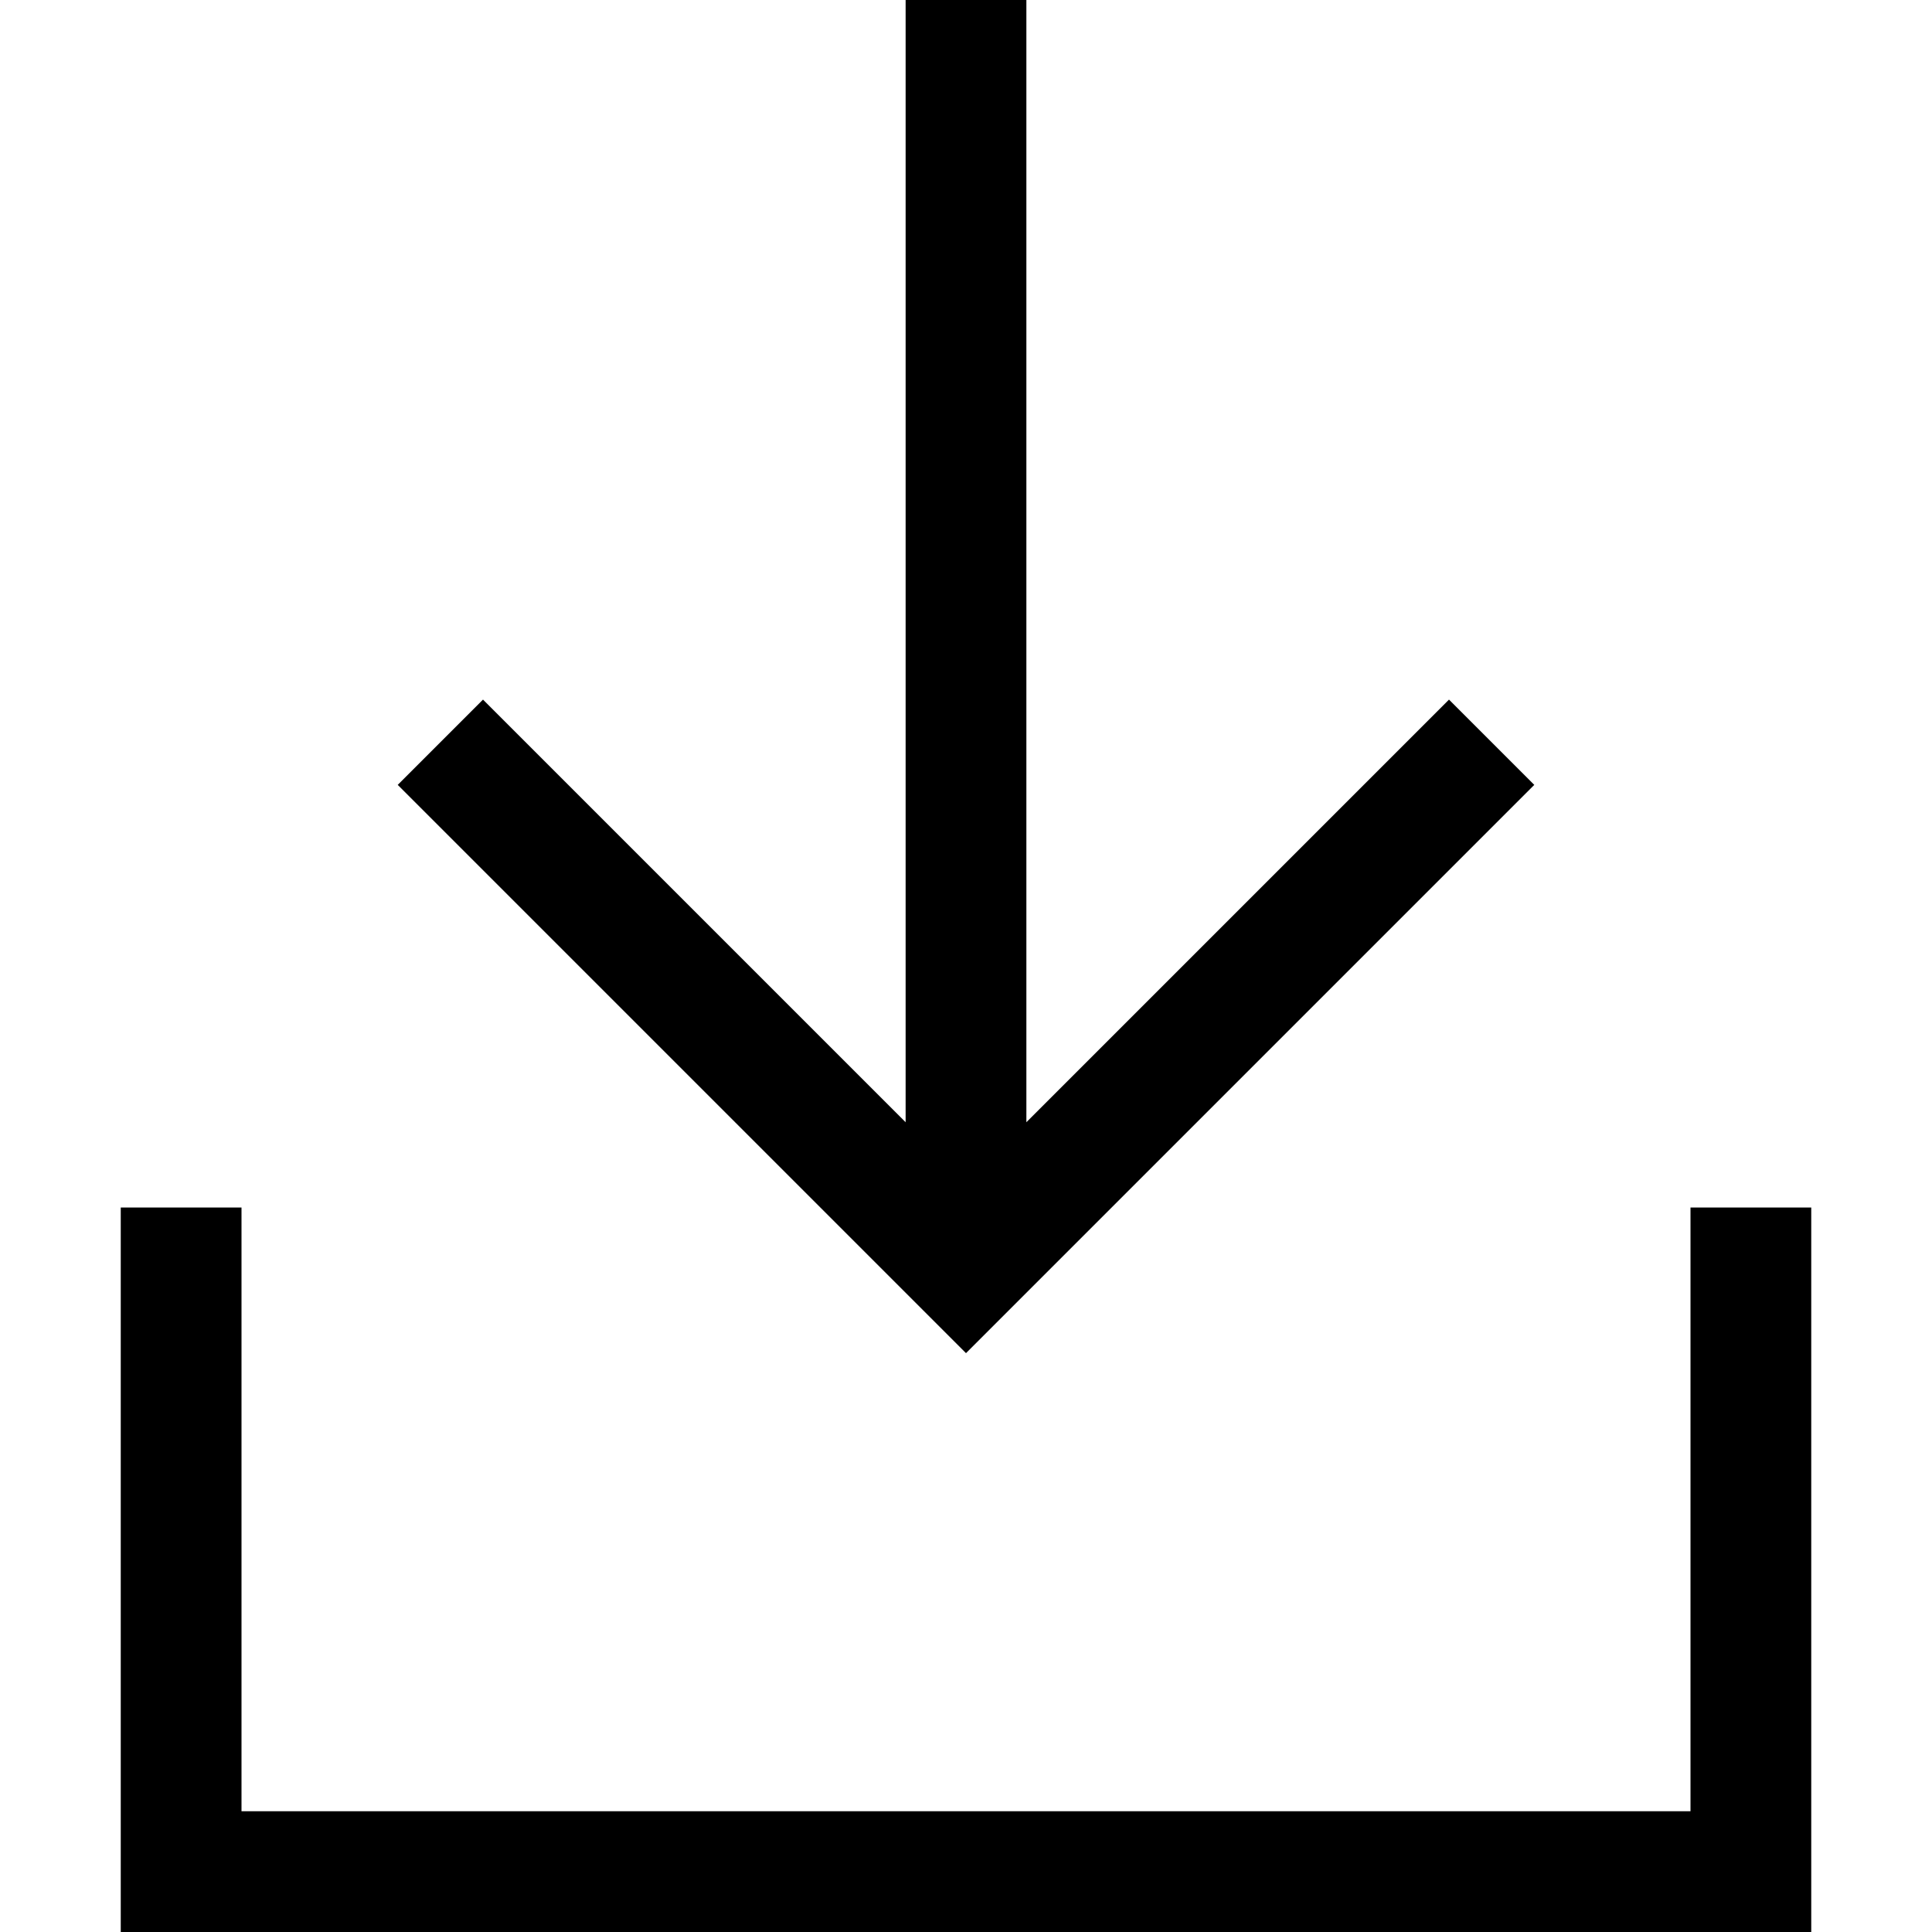 <svg xmlns="http://www.w3.org/2000/svg" width="24" height="24" viewBox="0 0 448 512">
    <path class="pr-icon-duotone-primary" d="M235.3 347.3L224 358.6l-11.3-11.3-128-128L73.4 208 96 185.4l11.3 11.3L208 297.4 208 16l0-16 32 0 0 16 0 281.4L340.7 196.7 352 185.4 374.6 208l-11.3 11.3-128 128zM32 336l0 144 384 0 0-144 0-16 32 0 0 16 0 160 0 16-16 0L16 512 0 512l0-16L0 336l0-16 32 0 0 16z"/>
</svg>
